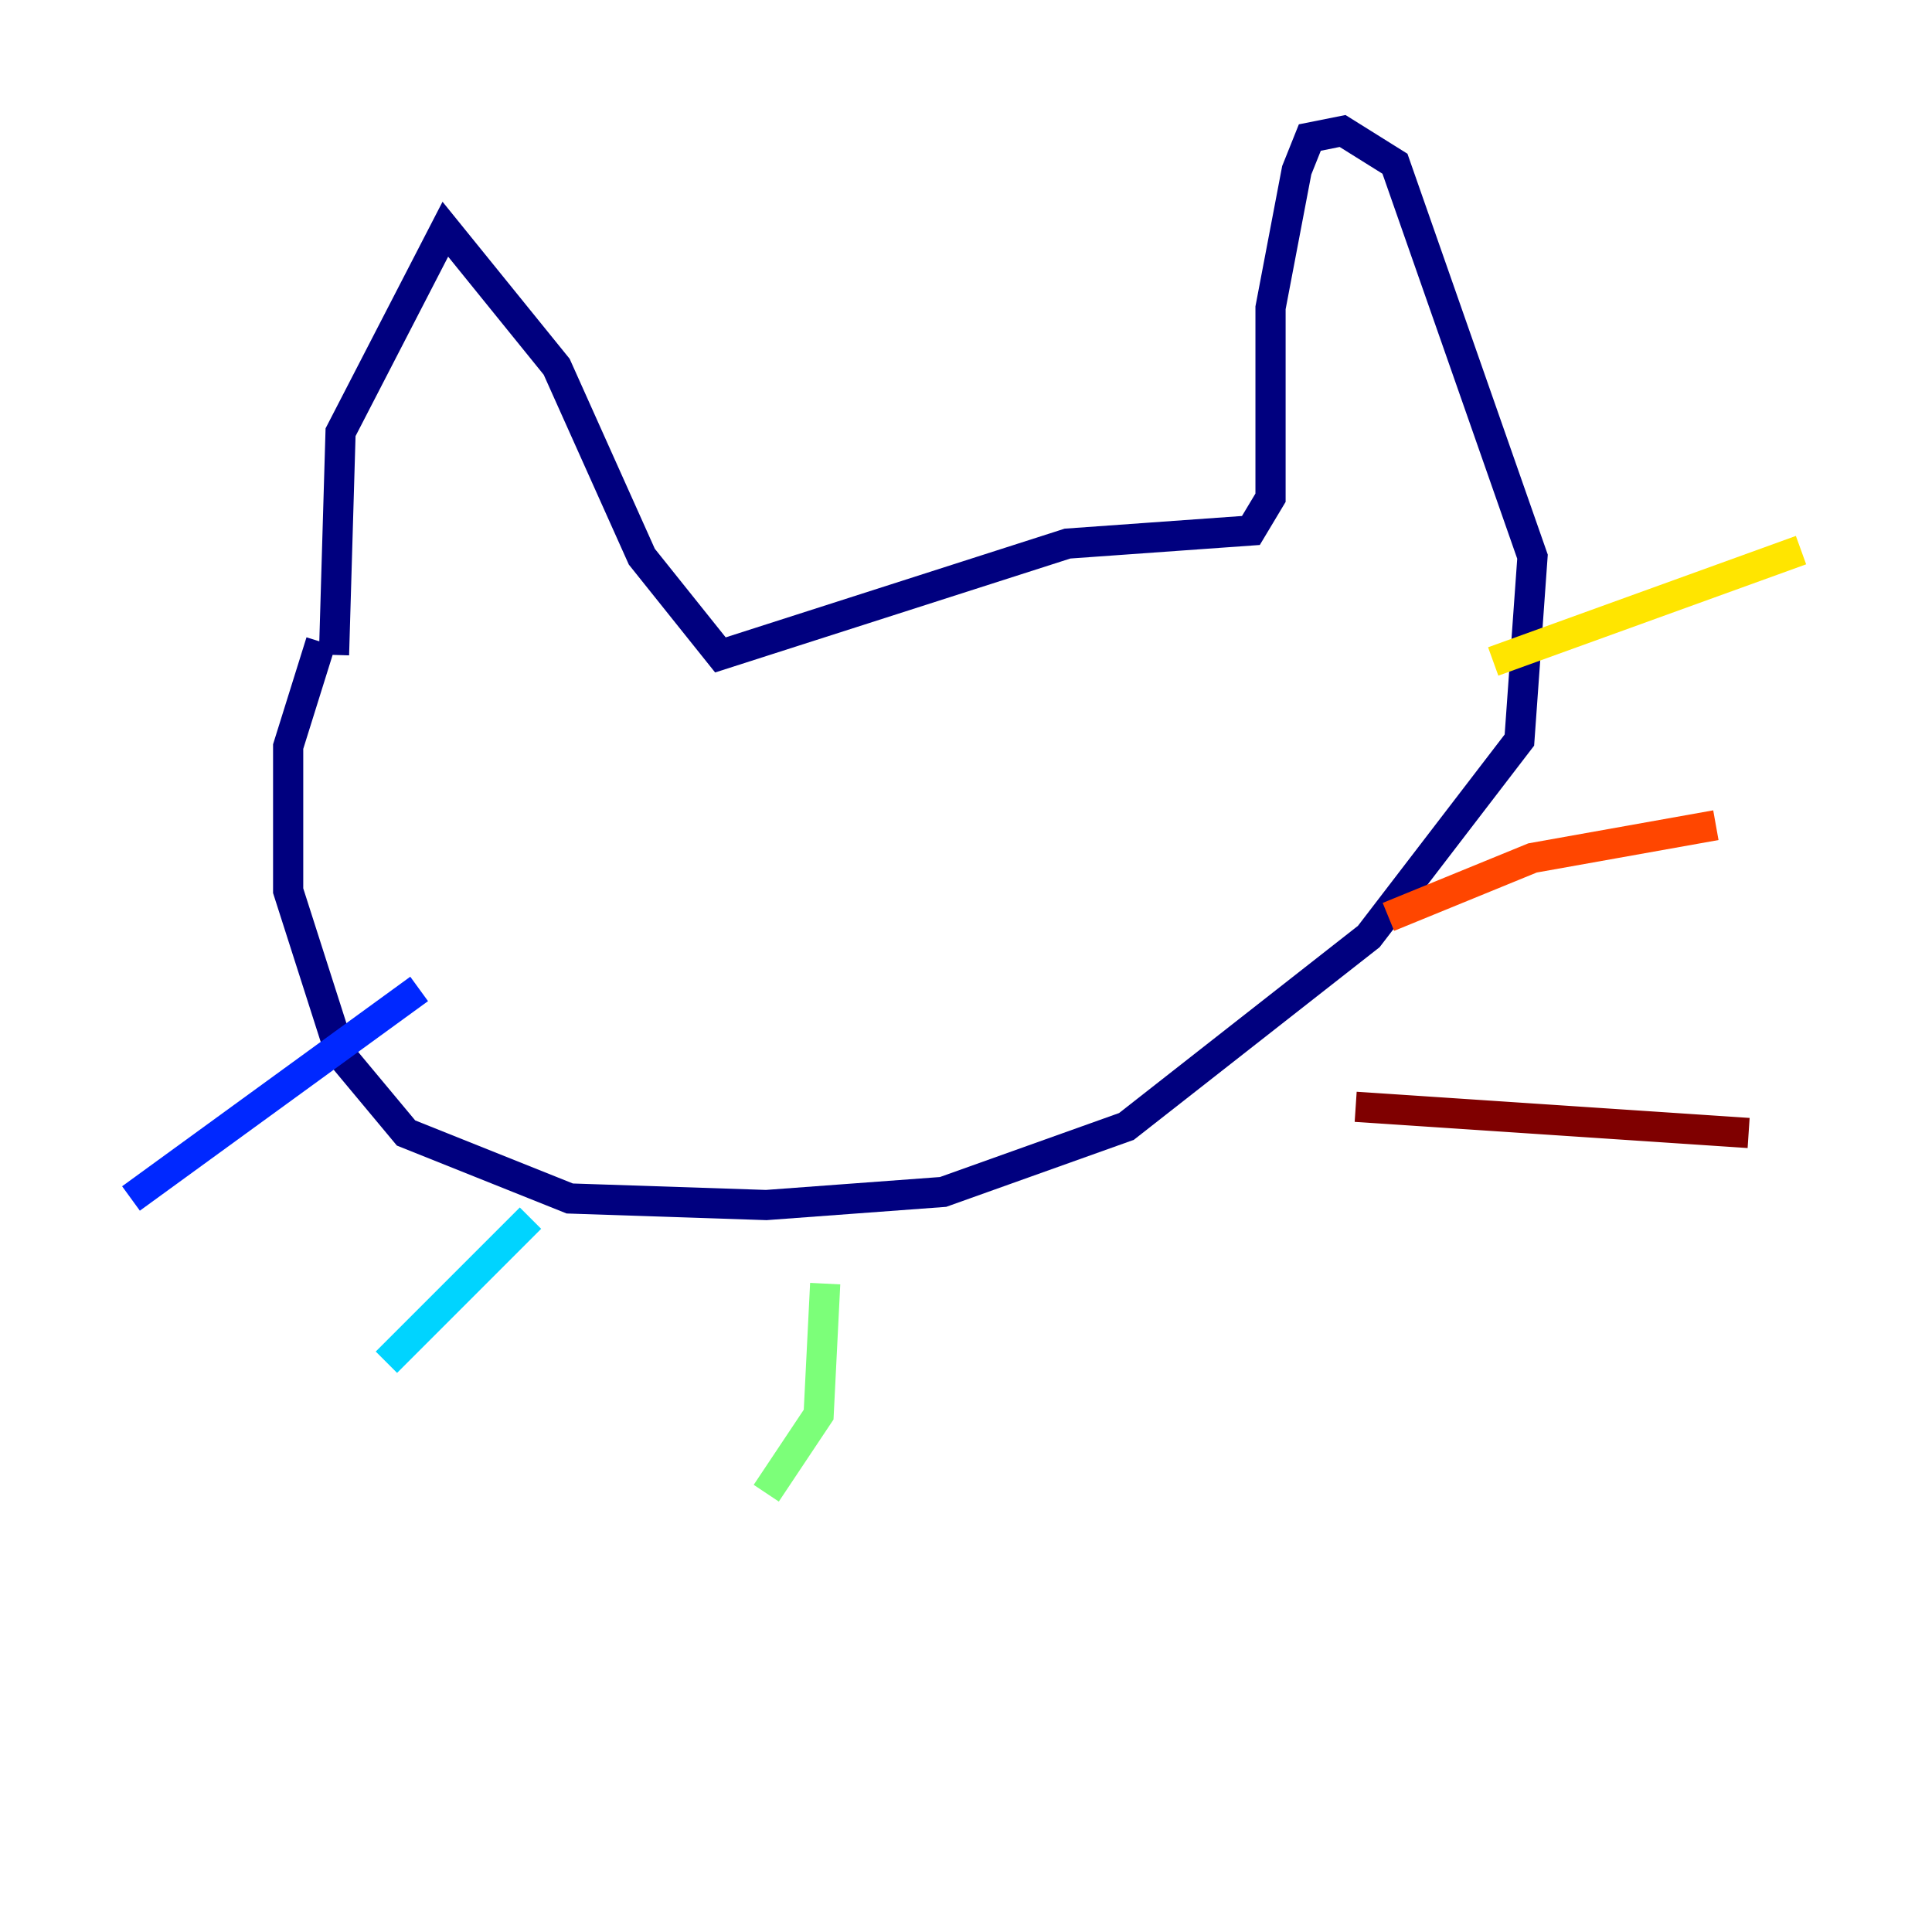 <?xml version="1.0" encoding="utf-8" ?>
<svg baseProfile="tiny" height="128" version="1.2" viewBox="0,0,128,128" width="128" xmlns="http://www.w3.org/2000/svg" xmlns:ev="http://www.w3.org/2001/xml-events" xmlns:xlink="http://www.w3.org/1999/xlink"><defs /><polyline fill="none" points="22.129,43.39 22.563,28.637 29.505,15.186 36.881,24.298 42.522,36.881 47.729,43.39 70.725,36.014 82.875,35.146 84.176,32.976 84.176,20.393 85.912,11.281 86.78,9.112 88.949,8.678 92.42,10.848 101.532,36.881 100.664,49.031 90.685,62.047 74.63,74.63 62.481,78.969 50.766,79.837 37.749,79.403 26.902,75.064 22.563,69.858 19.091,59.01 19.091,49.464 21.261,42.522" stroke="#00007f" stroke-width="2" /><polyline fill="none" points="27.77,65.519 8.678,79.403" stroke="#0028ff" stroke-width="2" /><polyline fill="none" points="35.146,80.705 25.6,90.251" stroke="#00d4ff" stroke-width="2" /><polyline fill="none" points="54.671,85.044 54.237,93.722 50.766,98.929" stroke="#7cff79" stroke-width="2" /><polyline fill="none" points="98.929,43.824 119.322,36.447" stroke="#ffe500" stroke-width="2" /><polyline fill="none" points="91.986,60.746 101.532,56.841 113.681,54.671" stroke="#ff4600" stroke-width="2" /><polyline fill="none" points="89.817,73.329 115.851,75.064" stroke="#7f0000" stroke-width="2" /></svg>